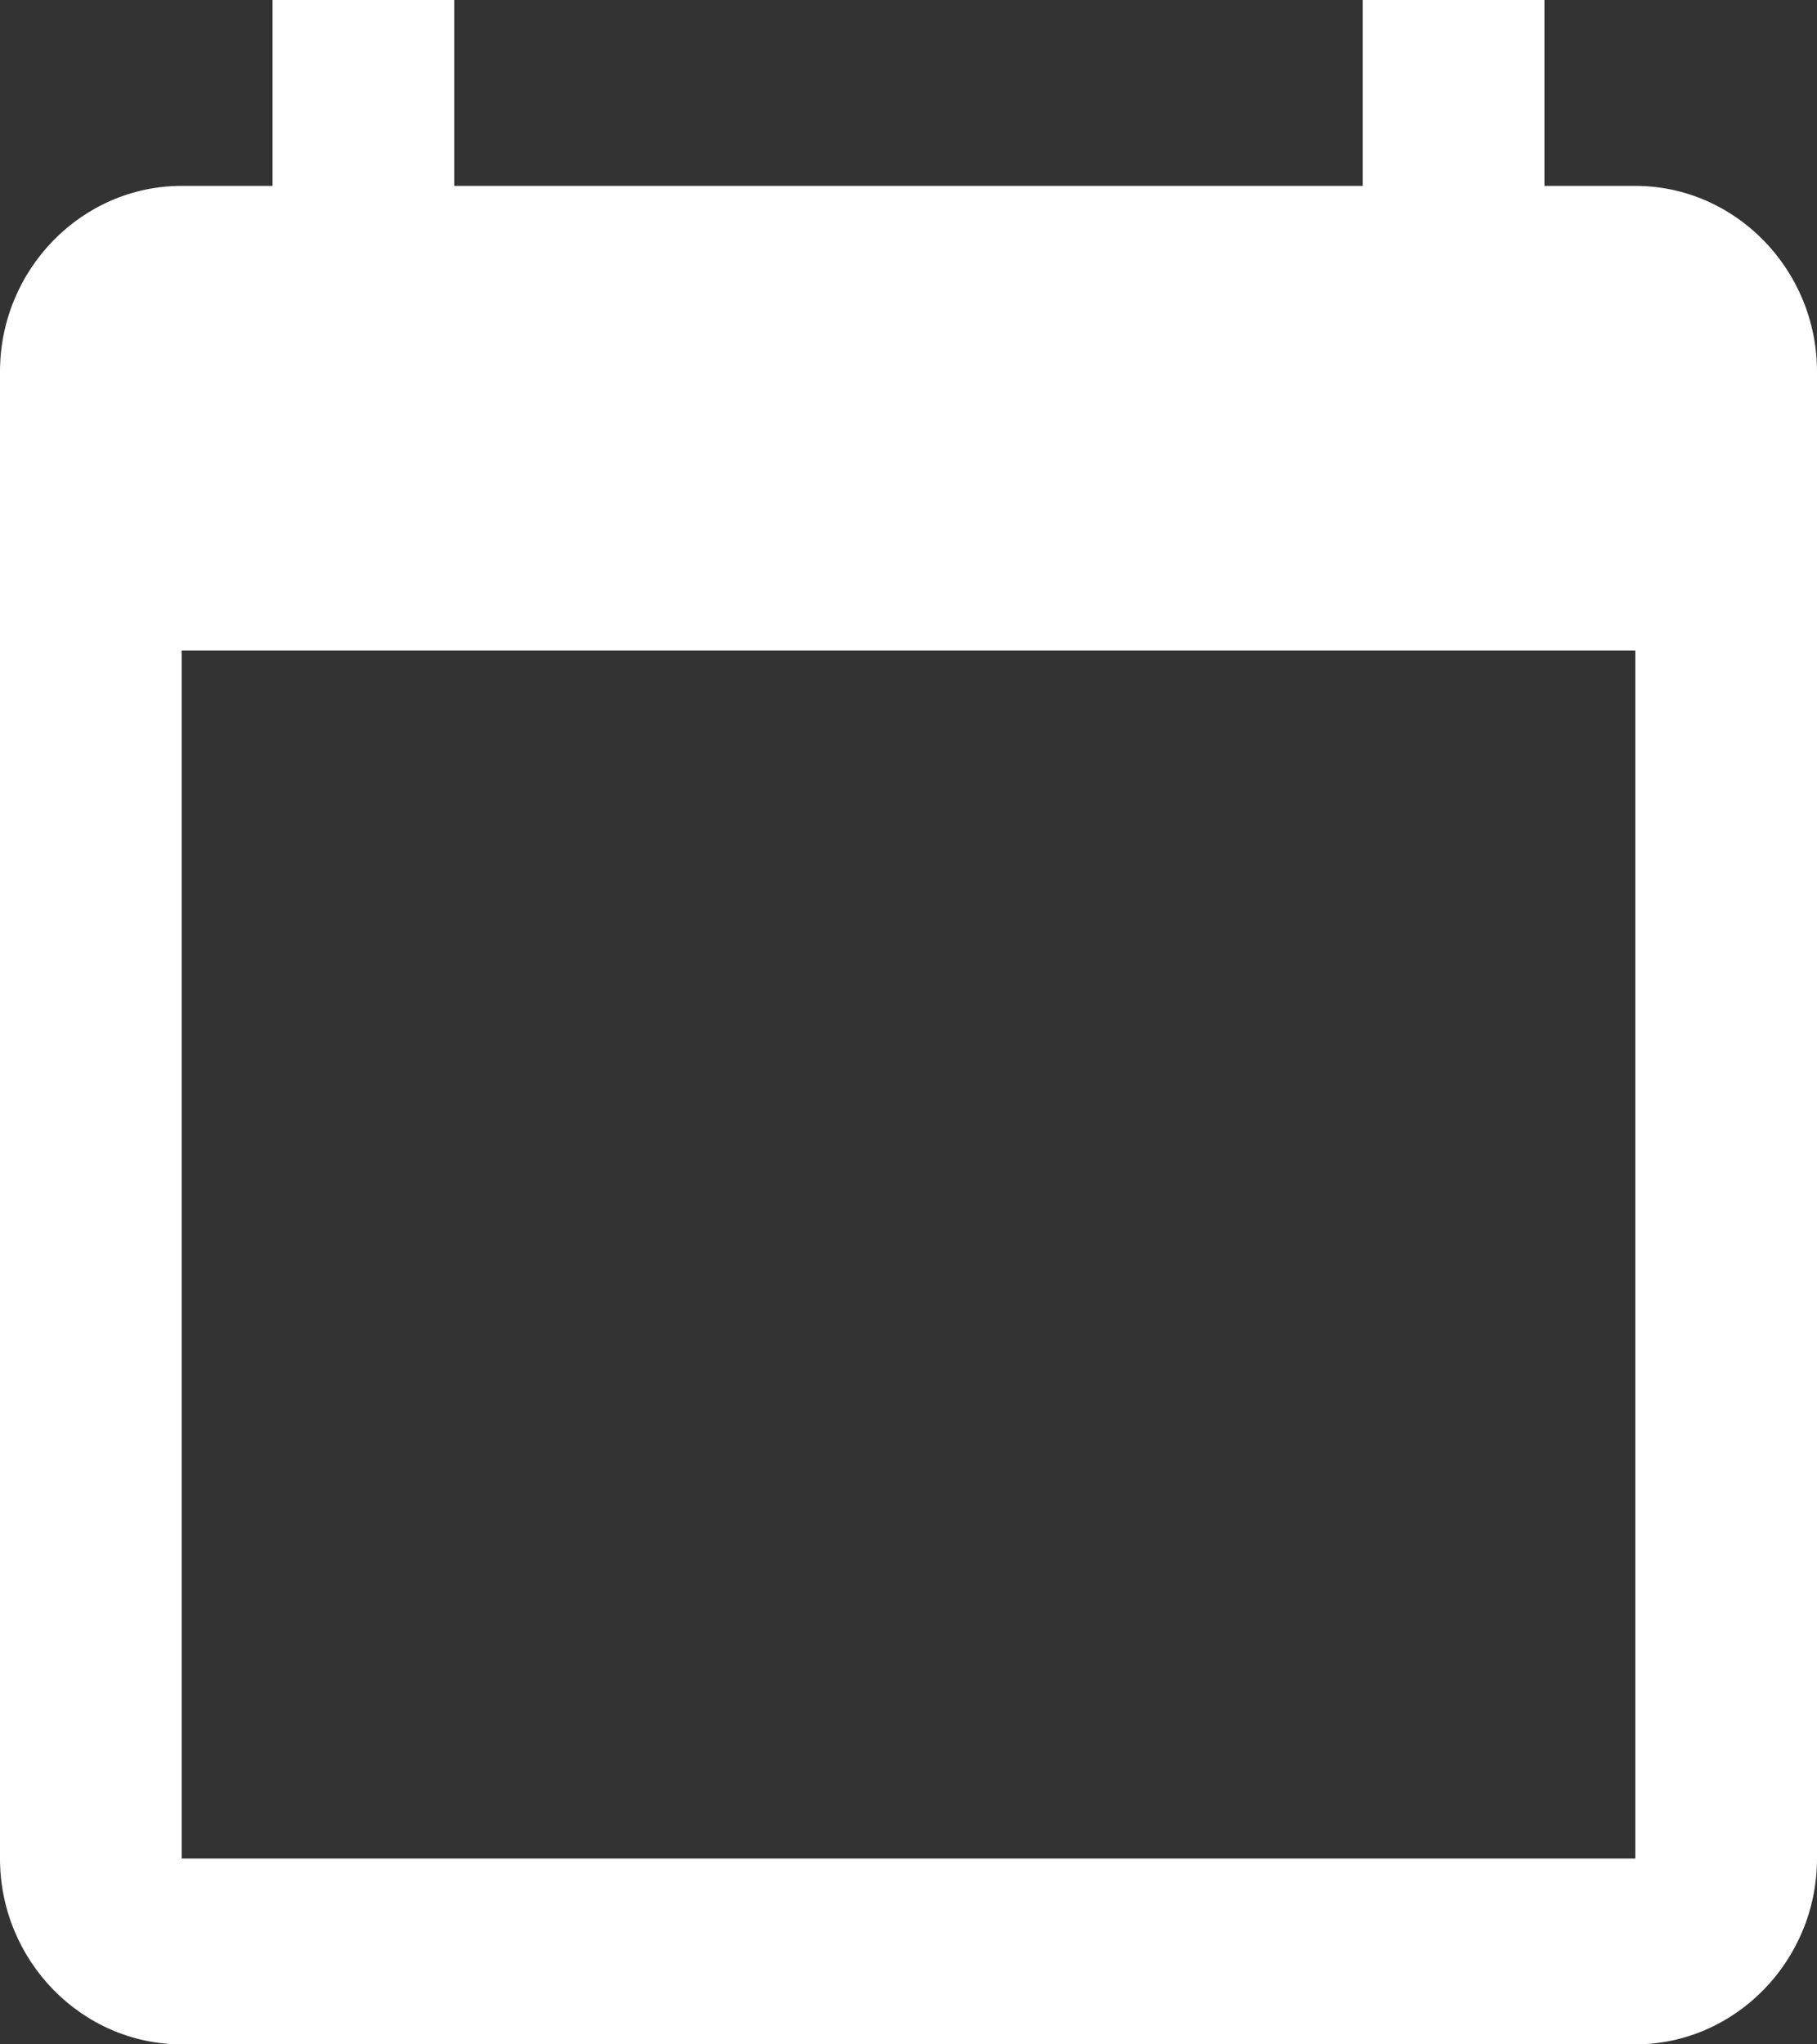 <svg width="24" height="27" viewBox="0 0 24 27" fill="none" xmlns="http://www.w3.org/2000/svg">
<rect x="0" y="0" width="24" height="27" fill="#333333" stroke="none"/>
<path d="M21.6 2.455H20.4V0H18V2.455H6V0H3.6V2.455H2.4C1.08 2.455 0 3.559 0 4.909V24.546C0 25.895 1.08 27 2.4 27H21.6C22.92 27 24 25.895 24 24.546V4.909C24 3.559 22.92 2.455 21.6 2.455ZM21.6 24.546H2.4V8.591H21.6V24.546Z" fill="white"/>
</svg>
